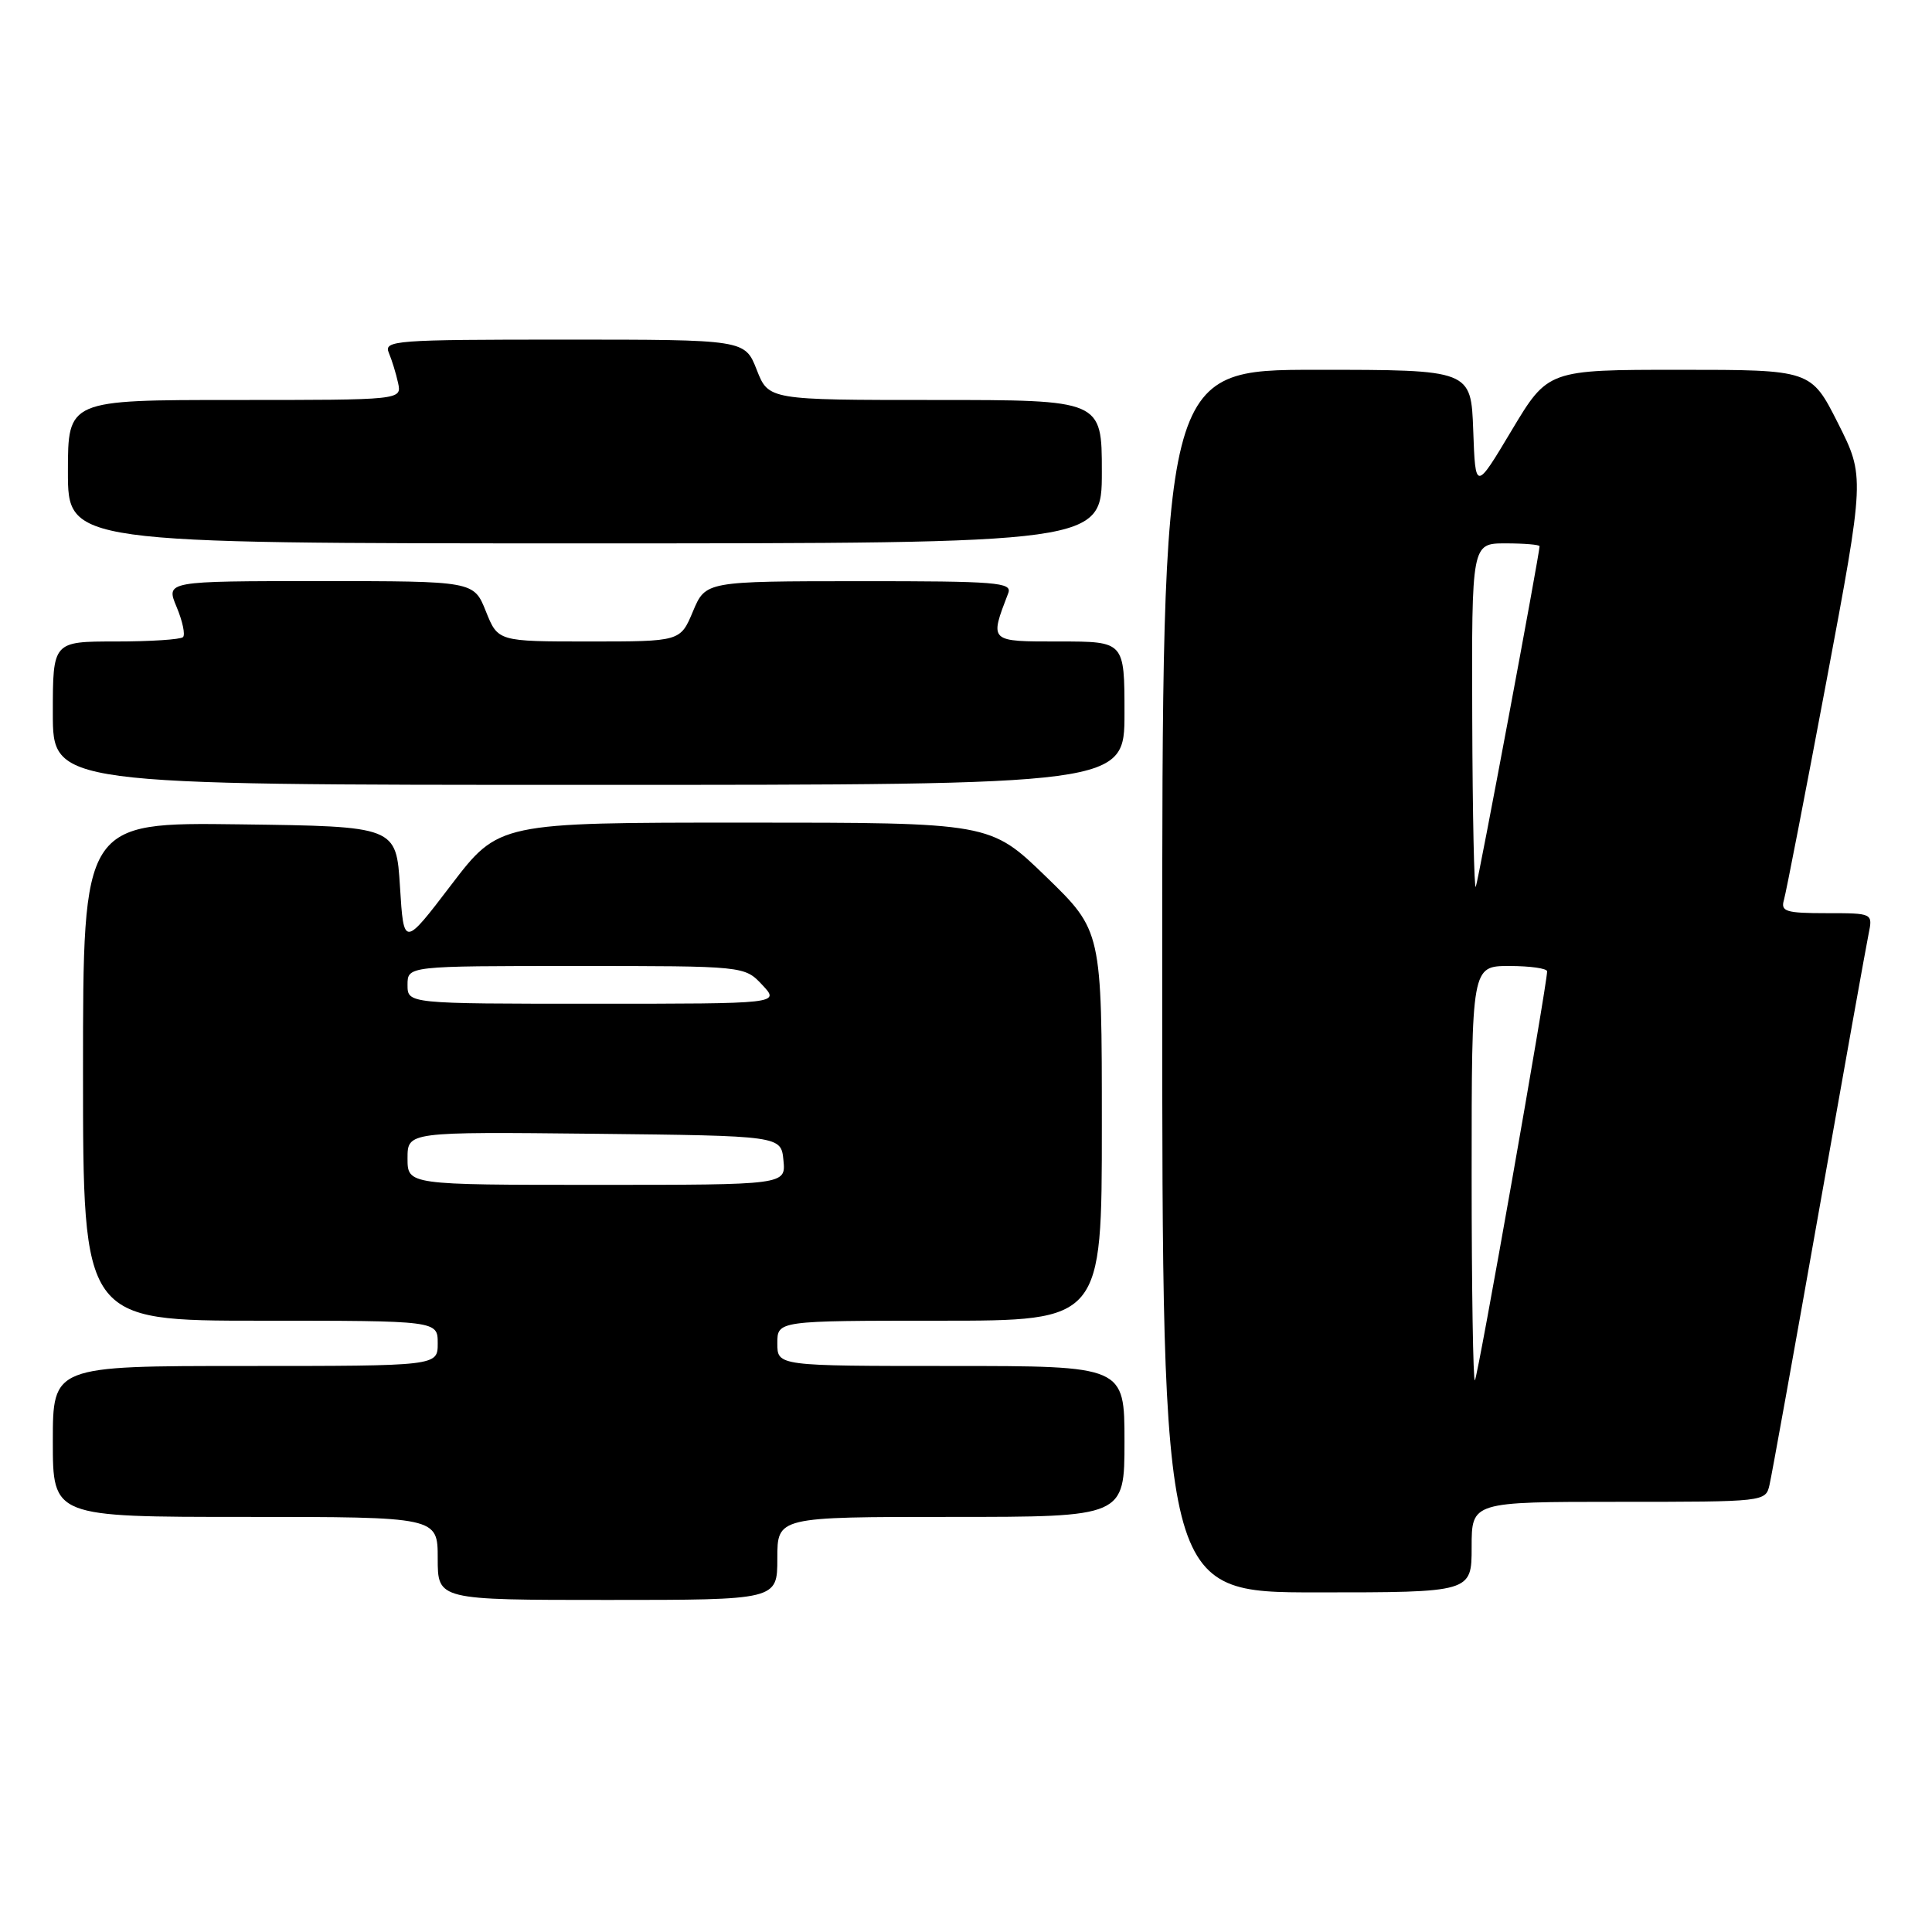 <?xml version="1.0" encoding="UTF-8" standalone="no"?>
<!DOCTYPE svg PUBLIC "-//W3C//DTD SVG 1.1//EN" "http://www.w3.org/Graphics/SVG/1.1/DTD/svg11.dtd" >
<svg xmlns="http://www.w3.org/2000/svg" xmlns:xlink="http://www.w3.org/1999/xlink" version="1.1" viewBox="0 0 256 256">
 <g >
 <path fill="currentColor"
d=" M 103.00 206.50 C 103.00 201.00 103.00 201.00 126.00 201.00 C 149.00 201.00 149.00 201.00 149.00 191.00 C 149.00 181.00 149.00 181.00 126.00 181.00 C 103.00 181.00 103.00 181.00 103.00 178.00 C 103.00 175.00 103.00 175.00 124.50 175.00 C 146.00 175.00 146.00 175.00 146.00 149.17 C 146.00 123.34 146.00 123.34 138.61 116.17 C 131.21 109.00 131.21 109.00 98.65 109.00 C 66.09 109.00 66.09 109.00 59.79 117.25 C 53.50 125.50 53.50 125.50 53.00 117.50 C 52.50 109.50 52.50 109.50 31.75 109.23 C 11.00 108.96 11.00 108.96 11.00 141.98 C 11.00 175.00 11.00 175.00 34.50 175.00 C 58.00 175.00 58.00 175.00 58.00 178.00 C 58.00 181.00 58.00 181.00 32.50 181.00 C 7.00 181.00 7.00 181.00 7.00 191.00 C 7.00 201.00 7.00 201.00 32.50 201.00 C 58.00 201.00 58.00 201.00 58.00 206.50 C 58.00 212.00 58.00 212.00 80.50 212.00 C 103.00 212.00 103.00 212.00 103.00 206.50 Z  M 195.00 205.00 C 195.00 199.00 195.00 199.00 214.48 199.00 C 233.87 199.00 233.96 198.99 234.47 196.75 C 234.76 195.51 237.70 179.20 241.01 160.50 C 244.32 141.80 247.29 125.26 247.60 123.75 C 248.16 121.00 248.16 121.00 242.01 121.00 C 236.63 121.00 235.93 120.78 236.38 119.25 C 236.66 118.29 239.19 105.27 242.00 90.32 C 247.10 63.14 247.10 63.14 243.54 56.07 C 239.97 49.00 239.97 49.00 222.54 49.00 C 205.11 49.00 205.11 49.00 200.30 57.03 C 195.50 65.06 195.50 65.06 195.21 57.03 C 194.92 49.00 194.92 49.00 174.46 49.00 C 154.00 49.00 154.00 49.00 154.00 130.00 C 154.00 211.00 154.00 211.00 174.50 211.00 C 195.00 211.00 195.00 211.00 195.00 205.00 Z  M 149.00 94.50 C 149.00 85.00 149.00 85.00 140.39 85.00 C 131.00 85.00 131.11 85.10 133.60 78.59 C 134.15 77.17 132.07 77.00 113.86 77.01 C 93.50 77.02 93.50 77.02 91.82 81.01 C 90.15 85.00 90.15 85.00 78.07 85.00 C 65.98 85.00 65.98 85.00 64.38 81.00 C 62.78 77.00 62.78 77.00 42.38 77.00 C 21.97 77.00 21.97 77.00 23.40 80.42 C 24.19 82.30 24.57 84.10 24.25 84.42 C 23.93 84.74 19.92 85.00 15.33 85.00 C 7.00 85.00 7.00 85.00 7.00 94.50 C 7.00 104.00 7.00 104.00 78.00 104.00 C 149.00 104.00 149.00 104.00 149.00 94.50 Z  M 146.00 62.50 C 146.00 53.00 146.00 53.00 123.92 53.00 C 101.84 53.00 101.84 53.00 100.27 49.00 C 98.70 45.00 98.70 45.00 74.74 45.00 C 52.31 45.00 50.83 45.11 51.52 46.75 C 51.93 47.71 52.48 49.51 52.75 50.75 C 53.23 53.00 53.23 53.00 31.12 53.00 C 9.00 53.00 9.00 53.00 9.00 62.50 C 9.00 72.00 9.00 72.00 77.50 72.00 C 146.00 72.00 146.00 72.00 146.00 62.50 Z  M 54.00 153.48 C 54.00 149.97 54.00 149.97 78.75 150.23 C 103.50 150.50 103.50 150.50 103.81 153.75 C 104.13 157.00 104.13 157.00 79.06 157.00 C 54.00 157.00 54.00 157.00 54.00 153.48 Z  M 54.00 130.50 C 54.00 128.00 54.00 128.00 76.33 128.00 C 98.65 128.00 98.65 128.00 101.00 130.50 C 103.35 133.00 103.35 133.00 78.67 133.00 C 54.00 133.00 54.00 133.00 54.00 130.50 Z  M 195.00 155.67 C 195.00 128.00 195.00 128.00 200.00 128.00 C 202.75 128.00 205.00 128.32 205.00 128.71 C 205.00 130.49 195.82 182.52 195.43 182.90 C 195.20 183.14 195.00 170.88 195.00 155.67 Z  M 195.08 95.25 C 195.00 72.00 195.00 72.00 199.50 72.00 C 201.97 72.00 204.00 72.17 204.00 72.38 C 204.00 73.36 195.90 116.63 195.55 117.50 C 195.34 118.05 195.12 108.04 195.08 95.25 Z "/>
</g>
</svg>